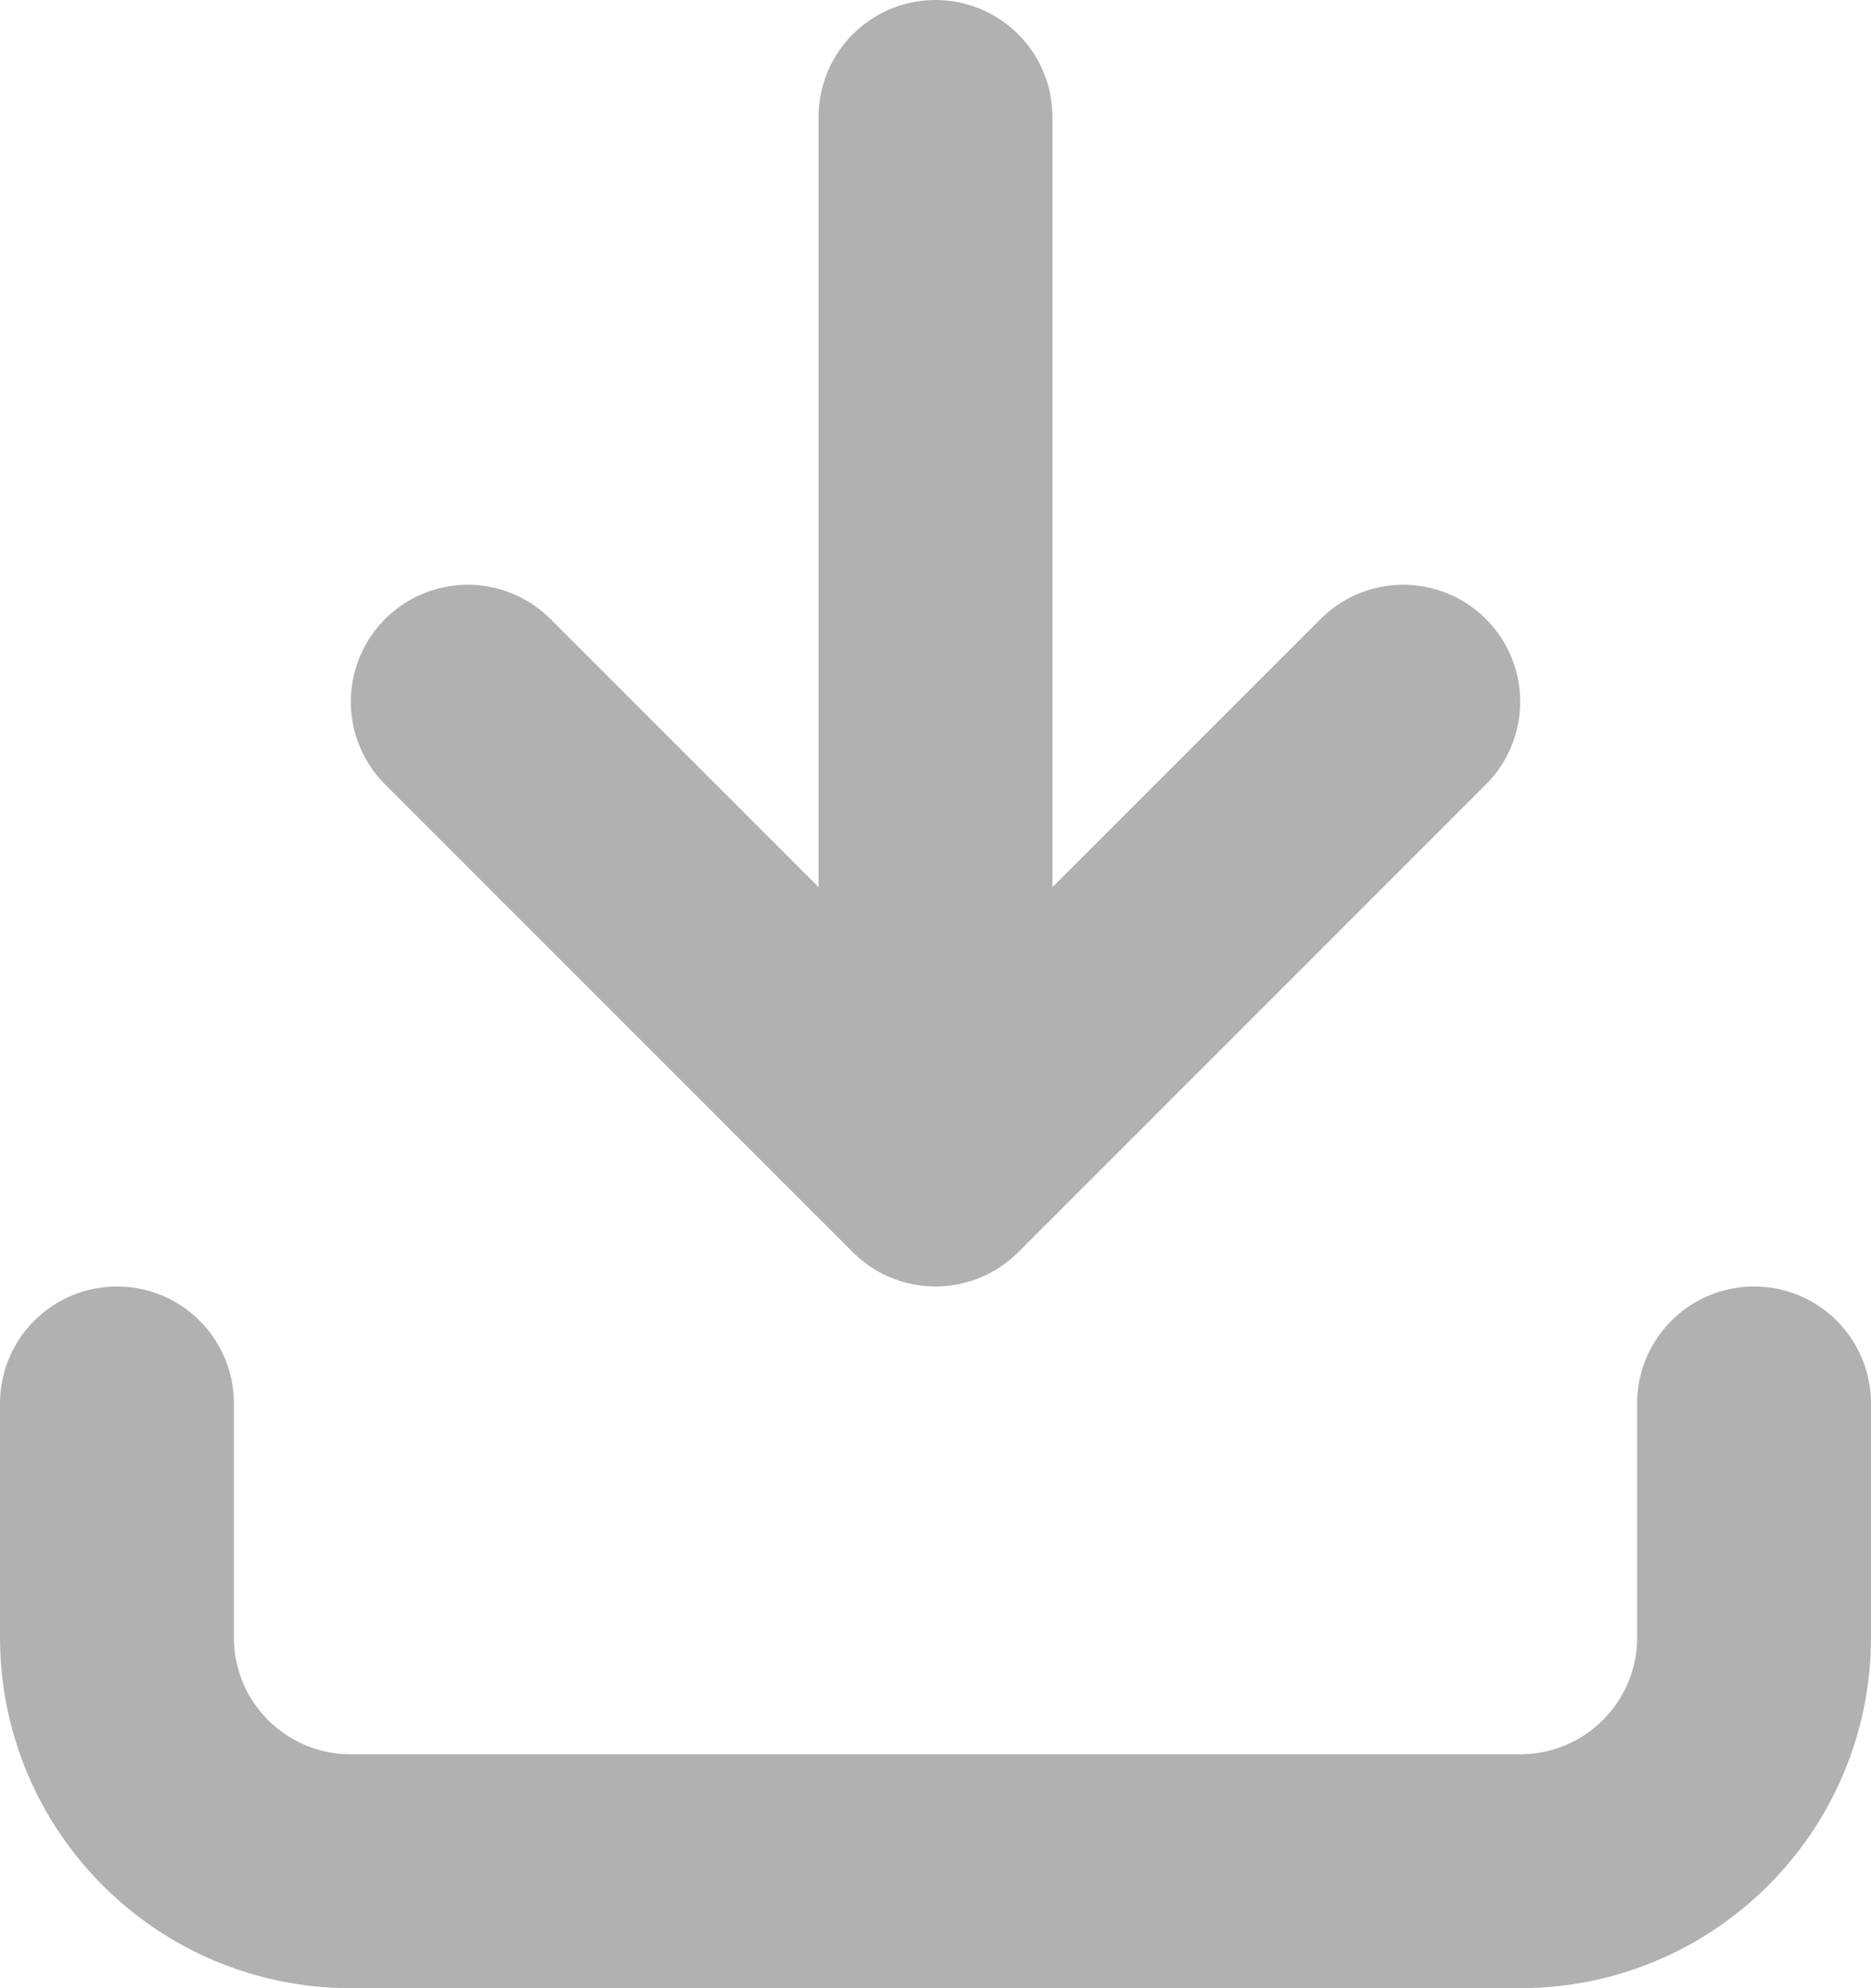 <svg width="16" height="17" viewBox="0 0 16 17" fill="none" xmlns="http://www.w3.org/2000/svg">
<path opacity="0.4" d="M1 12V14C1 15.105 1.895 16 3 16H13C14.105 16 15 15.105 15 14V12M8 10L4 6M8 10L12 6M8 10V1" stroke="#3D3D3D" stroke-width="2" stroke-linecap="round" stroke-linejoin="round"/>
</svg>
